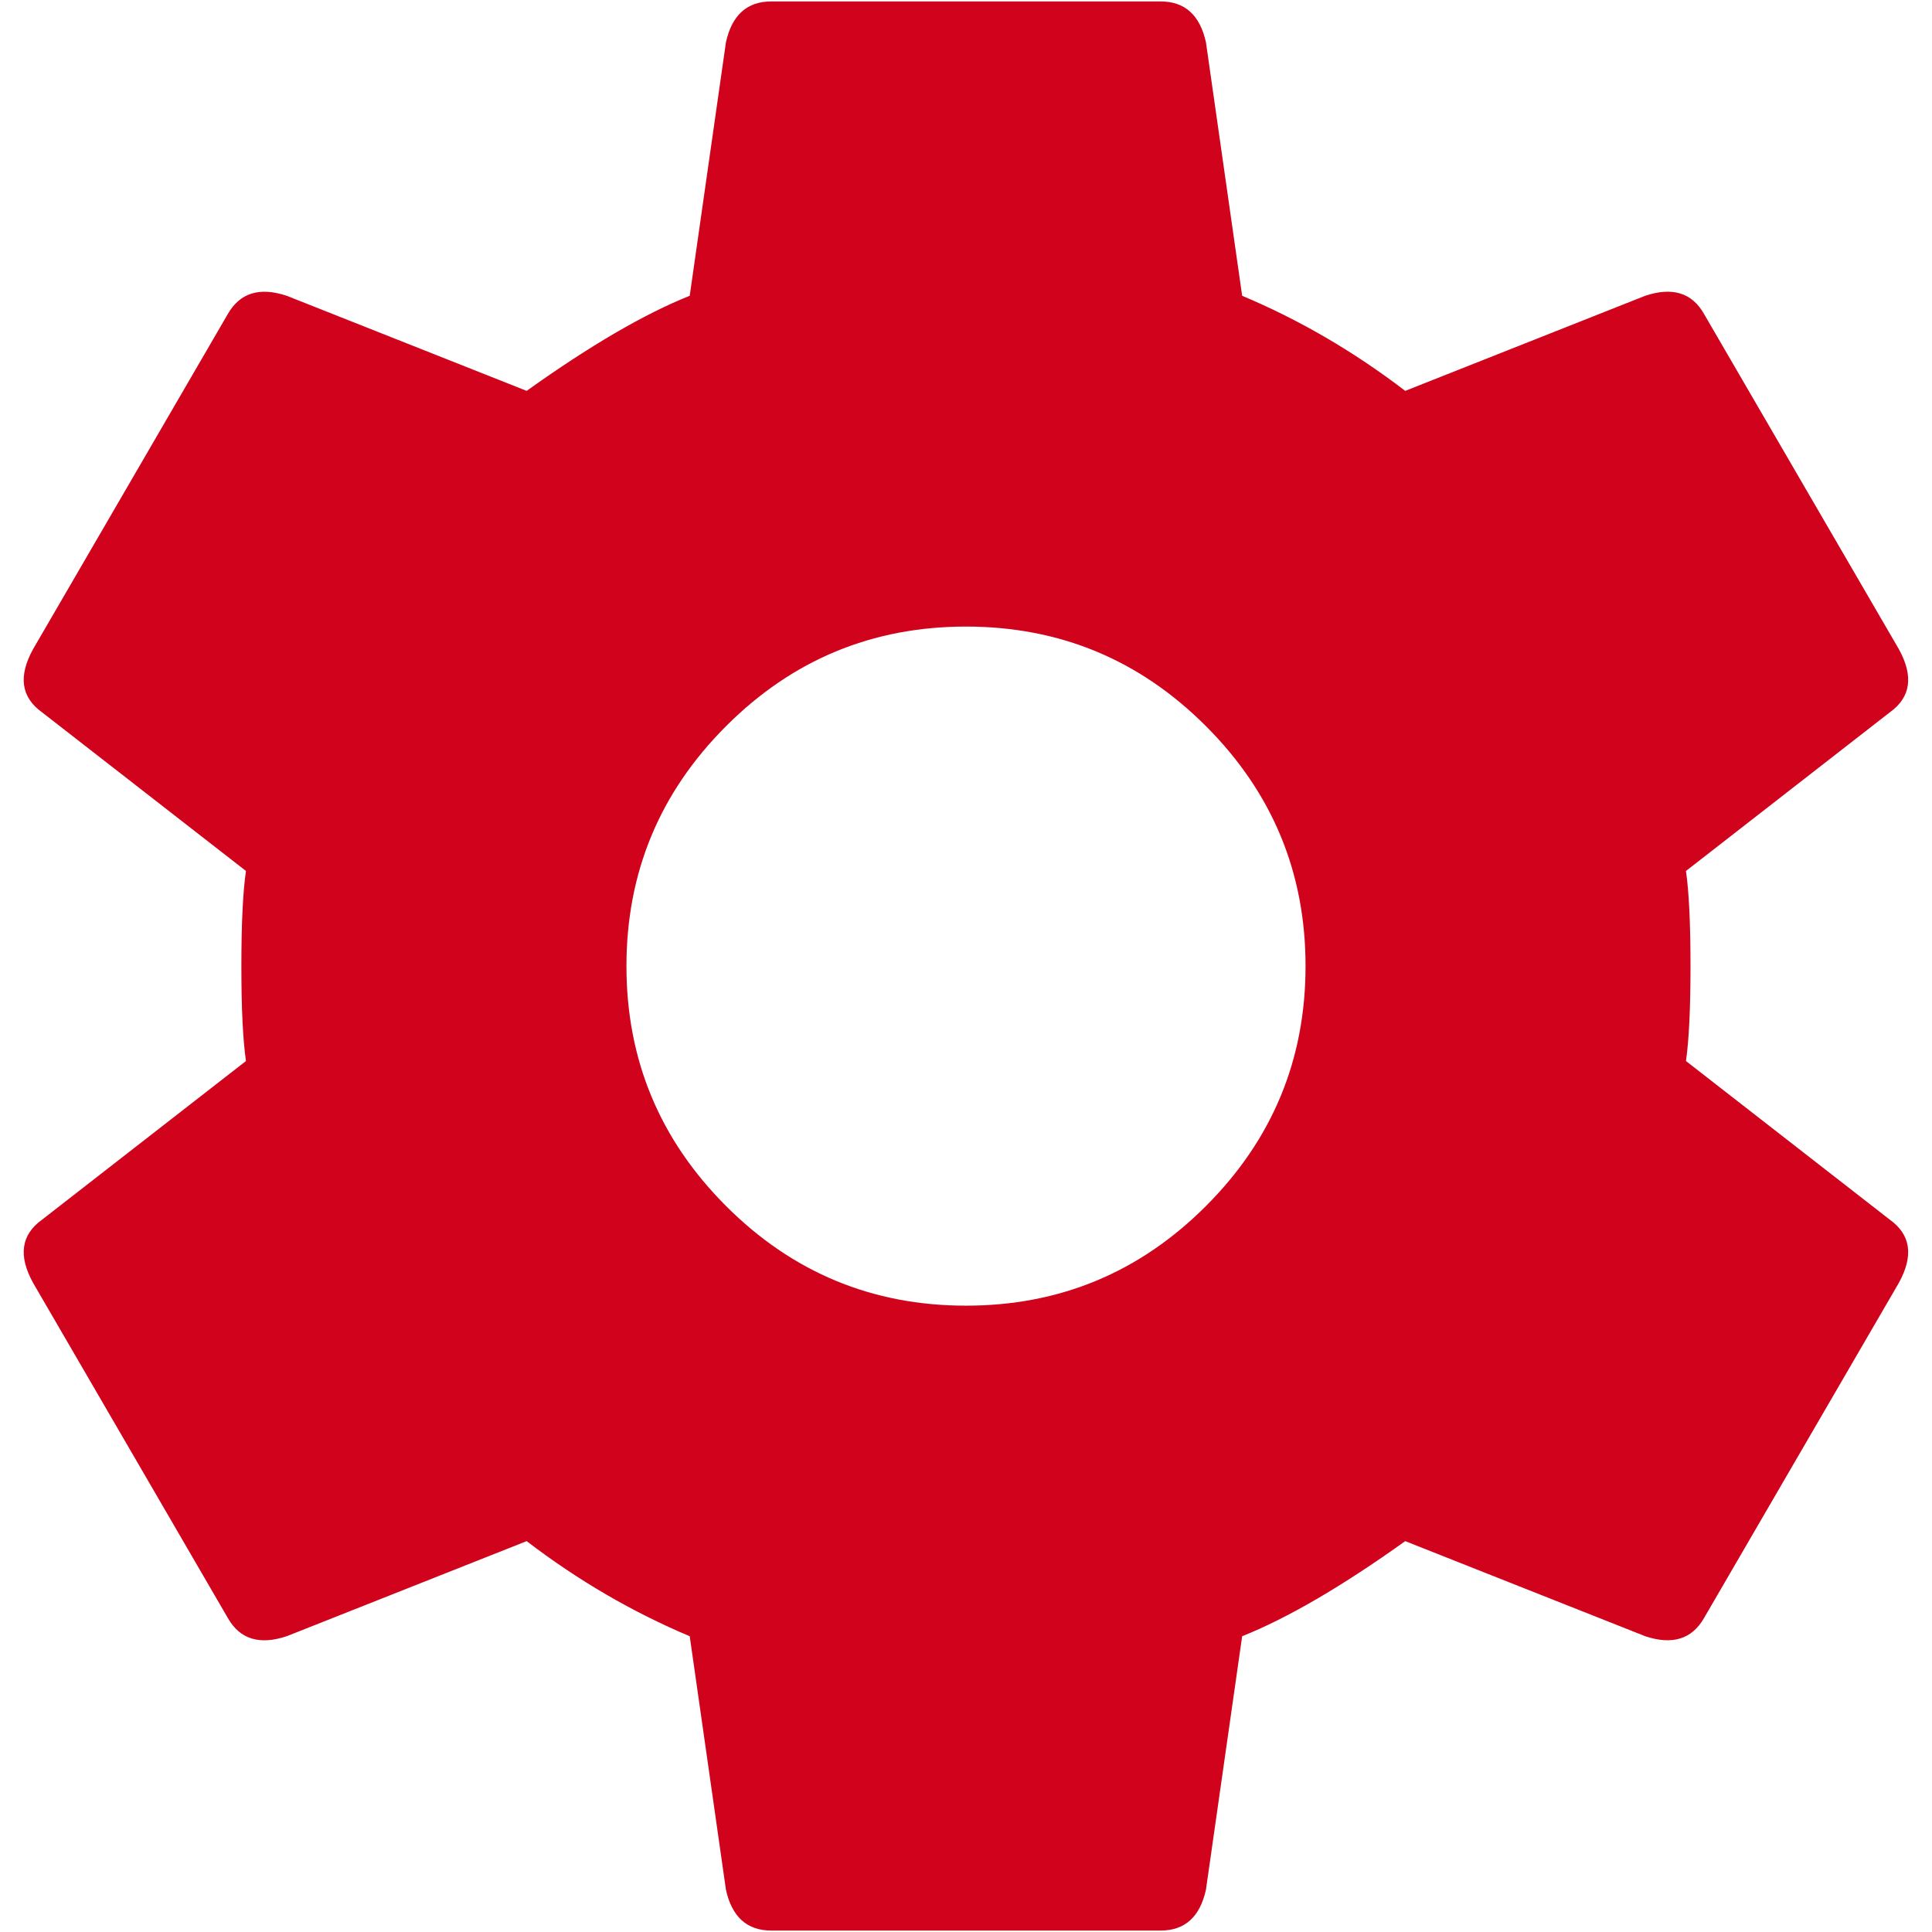 ﻿<?xml version="1.0" encoding="utf-8"?>
<svg version="1.1" xmlns:xlink="http://www.w3.org/1999/xlink" width="32px" height="32px" xmlns="http://www.w3.org/2000/svg">
  <g>
    <path d="M 12.026 19.976  C 13.125 21.076  14.45 21.626  16 21.626  C 17.55 21.626  18.875 21.076  19.974 19.976  C 21.074 18.876  21.624 17.551  21.624 16.002  C 21.624 14.452  21.074 13.127  19.974 12.027  C 18.875 10.927  17.55 10.378  16 10.378  C 14.45 10.378  13.125 10.927  12.026 12.027  C 10.926 13.127  10.376 14.452  10.376 16.002  C 10.376 17.551  10.926 18.876  12.026 19.976  Z M 28 16  C 28 16.7  27.975 17.225  27.925 17.574  L 31.299 20.2  C 31.649 20.45  31.699 20.799  31.45 21.25  L 28.224 26.8  C 28.023 27.15  27.699 27.25  27.25 27.101  L 23.275 25.526  C 22.226 26.276  21.325 26.801  20.574 27.101  L 19.974 31.301  C 19.874 31.751  19.624 31.976  19.224 31.976  L 12.774 31.976  C 12.374 31.976  12.124 31.751  12.024 31.301  L 11.424 27.101  C 10.474 26.701  9.573 26.176  8.723 25.526  L 4.749 27.101  C 4.299 27.251  3.974 27.151  3.774 26.8  L 0.549 21.25  C 0.299 20.799  0.349 20.45  0.699 20.2  L 4.074 17.574  C 4.023 17.225  3.998 16.7  3.998 16  C 3.998 15.3  4.023 14.775  4.074 14.426  L 0.699 11.8  C 0.349 11.55  0.299 11.201  0.549 10.75  L 3.774 5.2  C 3.975 4.85  4.3 4.75  4.749 4.899  L 8.723 6.474  C 9.773 5.724  10.673 5.199  11.424 4.899  L 12.024 0.699  C 12.124 0.249  12.374 0.024  12.774 0.024  L 19.224 0.024  C 19.624 0.024  19.874 0.249  19.974 0.699  L 20.574 4.899  C 21.525 5.299  22.425 5.824  23.275 6.474  L 27.25 4.899  C 27.7 4.749  28.025 4.849  28.224 5.2  L 31.45 10.75  C 31.699 11.201  31.649 11.55  31.299 11.8  L 27.925 14.426  C 27.975 14.775  28 15.3  28 16  Z " fill-rule="nonzero" fill="#d0021c" stroke="none" />
  </g>
</svg>